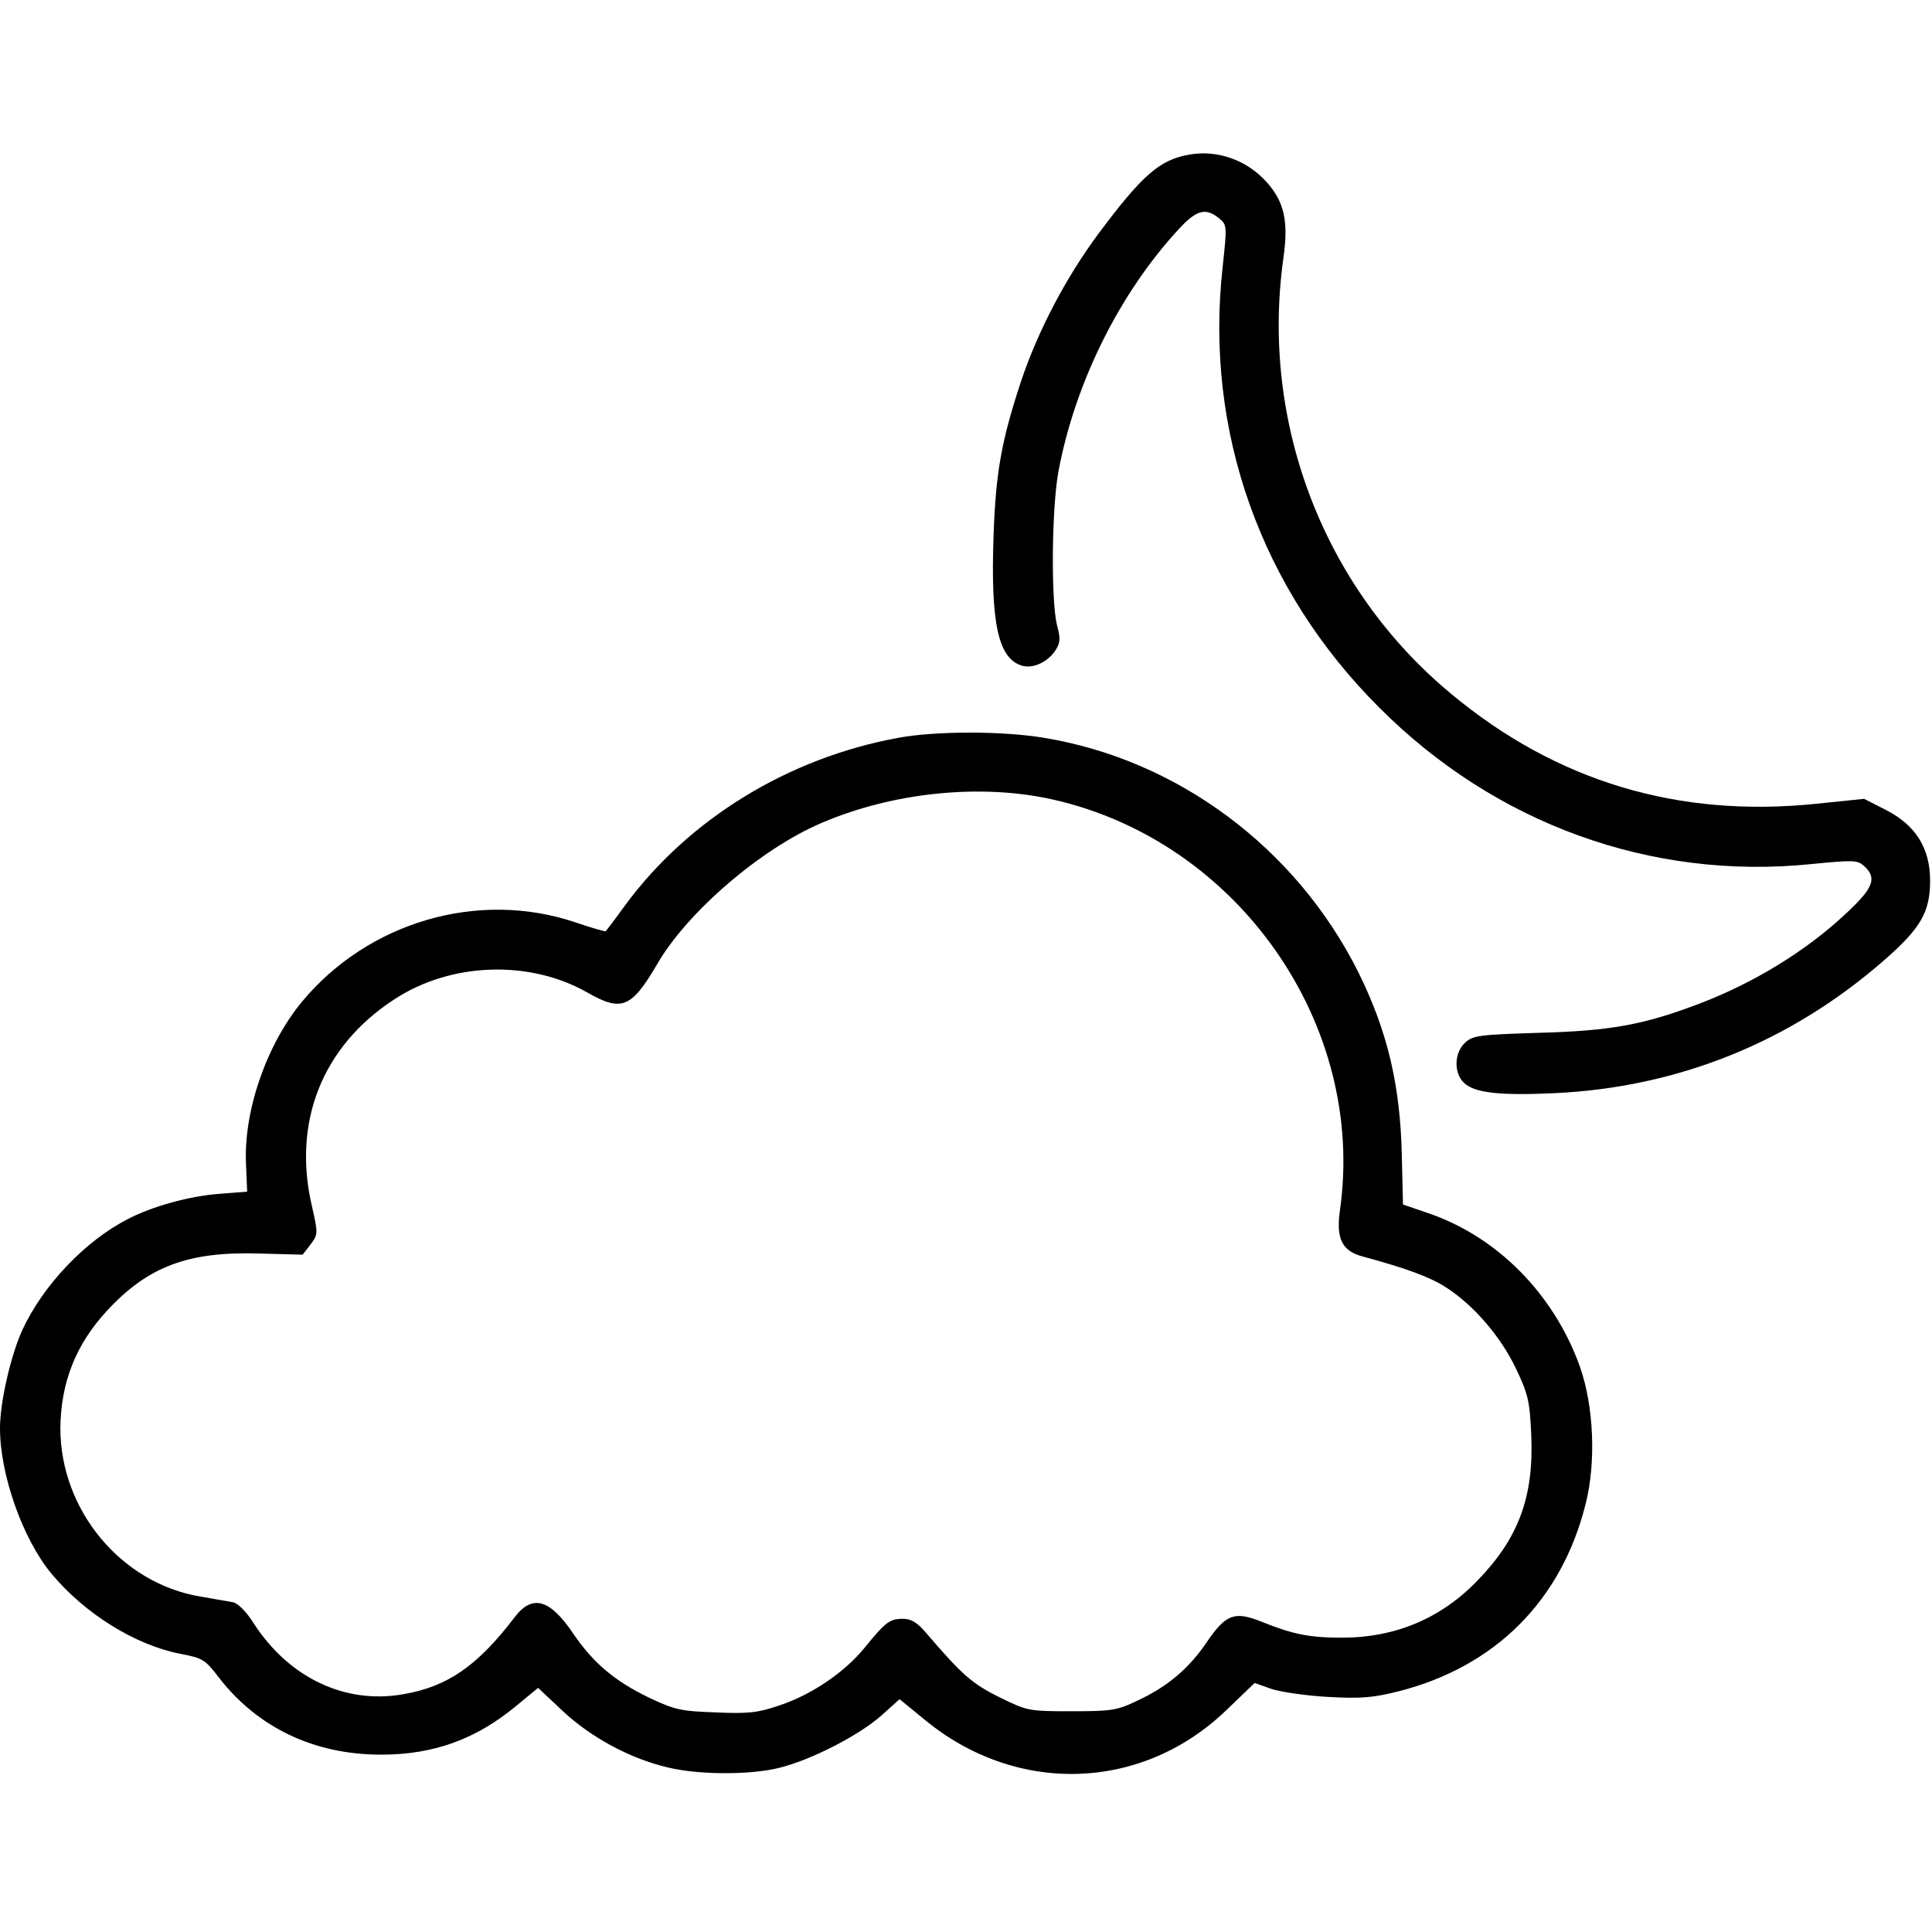 <?xml version="1.0" standalone="no"?>
<!DOCTYPE svg PUBLIC "-//W3C//DTD SVG 20010904//EN"
 "http://www.w3.org/TR/2001/REC-SVG-20010904/DTD/svg10.dtd">
<svg version="1.0" xmlns="http://www.w3.org/2000/svg"
 width="512pt" height="512pt" viewBox="0 0 512 512"
 preserveAspectRatio="xMidYMid meet">

<g transform="translate(0,512) scale(0.1,-0.1)"
fill="#000000" stroke="none">
<path d="M3150 4710 c-77 -14 -123 -54 -238 -208 -87 -117 -161 -258 -206
-392 -52 -158 -67 -240 -73 -410 -8 -230 12 -325 75 -344 28 -9 68 9 88 39 14
21 15 32 5 69 -16 66 -14 309 4 407 44 234 161 471 319 642 47 51 71 57 106
29 22 -18 22 -19 10 -131 -48 -433 101 -853 415 -1166 307 -308 720 -458 1144
-415 113 11 123 11 141 -5 35 -32 25 -58 -47 -125 -107 -101 -250 -188 -398
-243 -141 -53 -229 -69 -415 -74 -159 -5 -177 -7 -197 -26 -29 -26 -31 -79 -4
-106 27 -27 94 -35 240 -28 327 15 626 135 875 353 96 84 121 127 121 210 0
87 -39 148 -118 188 l-57 29 -126 -13 c-367 -38 -689 59 -968 291 -337 279
-506 717 -445 1154 14 97 3 149 -43 201 -53 60 -132 88 -208 74z"/>
<path d="M2382 3165 c-292 -53 -557 -215 -726 -445 -26 -36 -49 -66 -51 -68
-1 -1 -38 9 -81 24 -257 86 -548 1 -724 -211 -94 -114 -155 -290 -148 -431 l3
-72 -76 -6 c-78 -6 -175 -33 -239 -66 -114 -58 -226 -176 -281 -295 -31 -69
-59 -191 -59 -260 0 -123 60 -293 136 -385 89 -107 223 -190 343 -213 58 -11
65 -15 102 -64 103 -132 252 -203 429 -203 140 0 252 41 359 130 l57 47 66
-62 c76 -71 180 -126 278 -149 83 -20 219 -20 295 -1 85 21 211 86 270 138
l49 44 66 -54 c243 -201 576 -191 800 25 l75 72 45 -16 c25 -8 92 -18 150 -21
86 -5 120 -2 187 15 255 65 431 240 495 496 28 110 22 259 -15 364 -69 193
-220 346 -405 408 l-64 22 -3 129 c-4 187 -38 330 -115 486 -165 330 -479 564
-835 622 -109 18 -284 18 -383 0z m409 -164 c491 -111 830 -597 760 -1088 -11
-76 6 -109 61 -123 114 -31 177 -54 219 -81 74 -47 146 -131 186 -215 33 -69
37 -87 41 -178 7 -161 -33 -271 -140 -382 -98 -103 -220 -154 -362 -154 -86 0
-130 9 -212 42 -72 29 -95 20 -144 -51 -48 -72 -106 -121 -186 -158 -54 -26
-69 -28 -175 -28 -113 0 -117 1 -190 37 -73 36 -100 60 -195 171 -23 27 -39
37 -61 37 -35 0 -46 -8 -102 -77 -53 -65 -141 -125 -227 -153 -55 -19 -83 -22
-167 -18 -93 3 -109 7 -177 39 -91 44 -148 92 -201 170 -62 92 -109 105 -156
42 -98 -128 -177 -183 -295 -203 -154 -27 -302 44 -395 187 -20 32 -42 54 -56
57 -12 2 -51 9 -86 15 -210 35 -371 229 -371 446 1 121 41 223 125 313 108
116 214 156 403 150 l114 -3 21 27 c20 27 20 29 4 100 -53 224 27 425 217 549
150 99 359 106 512 19 91 -52 117 -42 185 74 80 139 276 307 436 375 191 82
424 105 614 62z"/>
</g>
</svg>
